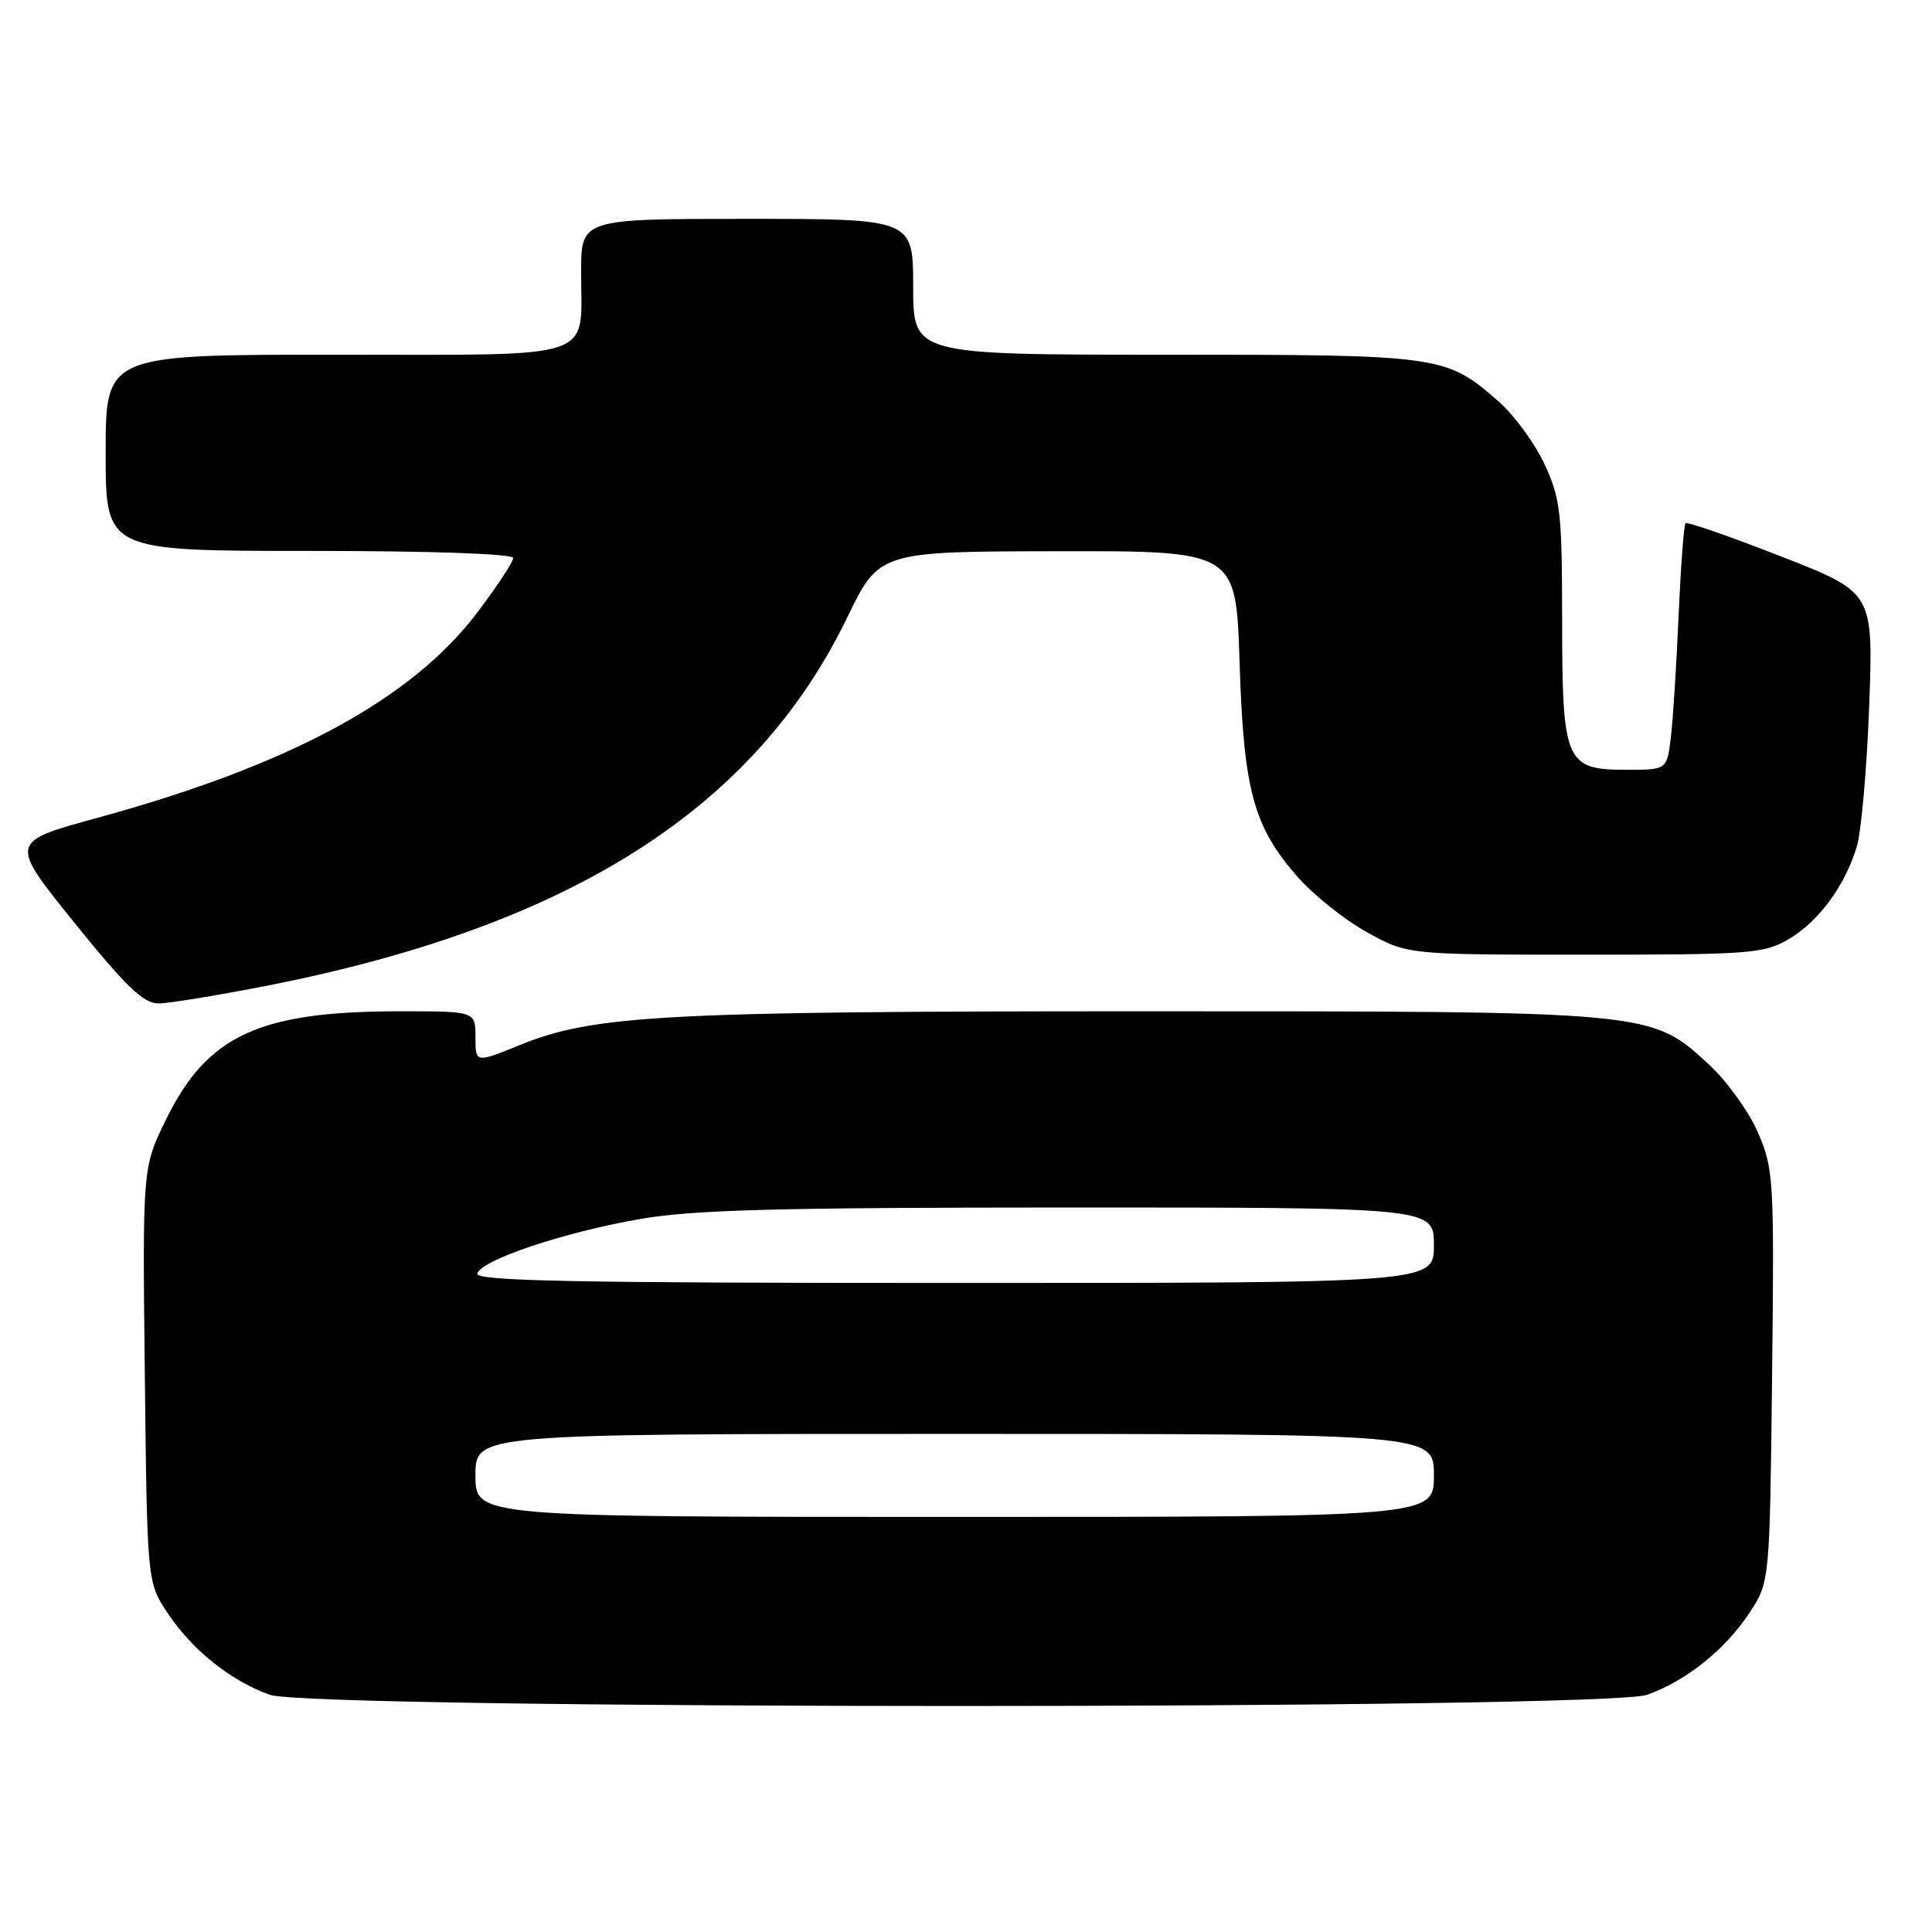 <?xml version="1.0" encoding="UTF-8" standalone="no"?>
<!DOCTYPE svg PUBLIC "-//W3C//DTD SVG 1.1//EN" "http://www.w3.org/Graphics/SVG/1.1/DTD/svg11.dtd" >
<svg xmlns="http://www.w3.org/2000/svg" xmlns:xlink="http://www.w3.org/1999/xlink" version="1.1" viewBox="0 0 256 256">
 <g >
 <path fill="currentColor"
d=" M 218.25 224.57 C 223.42 222.73 228.57 218.61 231.79 213.74 C 234.50 209.65 234.50 209.65 234.81 182.40 C 235.10 156.28 235.03 154.93 232.95 150.09 C 231.75 147.32 228.84 143.27 226.48 141.09 C 218.73 133.95 219.29 134.00 151.54 134.00 C 87.87 134.00 78.65 134.50 68.86 138.48 C 63.00 140.86 63.00 140.86 63.00 137.43 C 63.00 134.00 63.00 134.00 53.05 134.00 C 34.36 134.00 27.51 137.15 22.03 148.28 C 18.88 154.69 18.88 154.69 19.19 182.17 C 19.50 209.65 19.50 209.65 22.21 213.74 C 25.43 218.61 30.58 222.73 35.75 224.57 C 41.27 226.55 212.73 226.55 218.25 224.57 Z  M 35.64 130.56 C 75.61 122.66 99.98 107.16 112.25 81.84 C 116.50 73.08 116.50 73.08 140.14 73.04 C 163.78 73.00 163.78 73.00 164.25 87.75 C 164.78 104.73 166.09 109.55 171.97 116.23 C 174.07 118.61 178.20 121.90 181.14 123.53 C 186.50 126.50 186.50 126.50 210.00 126.50 C 231.90 126.50 233.74 126.36 237.00 124.45 C 241.02 122.08 244.50 117.33 246.05 112.12 C 246.64 110.13 247.37 101.75 247.68 93.50 C 248.23 78.50 248.23 78.50 235.98 73.72 C 229.25 71.09 223.56 69.11 223.34 69.33 C 223.12 69.55 222.71 75.07 222.42 81.61 C 222.14 88.15 221.68 95.41 221.39 97.75 C 220.88 102.00 220.88 102.00 215.50 102.00 C 207.41 102.00 207.00 101.03 206.99 82.03 C 206.98 67.87 206.77 66.06 204.65 61.49 C 203.37 58.74 200.65 55.03 198.62 53.24 C 191.59 47.07 191.09 47.00 154.38 47.00 C 121.00 47.00 121.00 47.00 121.00 38.00 C 121.00 29.00 121.00 29.00 99.00 29.00 C 77.00 29.00 77.00 29.00 77.00 36.07 C 77.00 47.90 79.69 47.00 44.46 47.00 C 14.00 47.00 14.00 47.00 14.00 60.00 C 14.00 73.00 14.00 73.00 41.00 73.00 C 57.23 73.00 68.00 73.38 68.00 73.94 C 68.00 74.46 65.86 77.71 63.25 81.15 C 54.51 92.69 38.39 101.40 12.86 108.38 C 1.22 111.56 1.22 111.56 9.86 122.27 C 16.69 130.73 19.02 132.97 21.00 132.96 C 22.38 132.96 28.96 131.87 35.64 130.56 Z  M 63.00 195.50 C 63.00 190.00 63.00 190.00 126.50 190.00 C 190.00 190.00 190.00 190.00 190.00 195.50 C 190.00 201.00 190.00 201.00 126.50 201.00 C 63.00 201.00 63.00 201.00 63.00 195.50 Z  M 63.24 168.75 C 63.84 166.93 74.63 163.31 84.73 161.54 C 91.80 160.30 102.87 160.01 141.75 160.00 C 190.00 160.00 190.00 160.00 190.00 165.00 C 190.00 170.00 190.00 170.00 126.42 170.00 C 76.00 170.00 62.92 169.74 63.24 168.75 Z "/>
</g>
</svg>